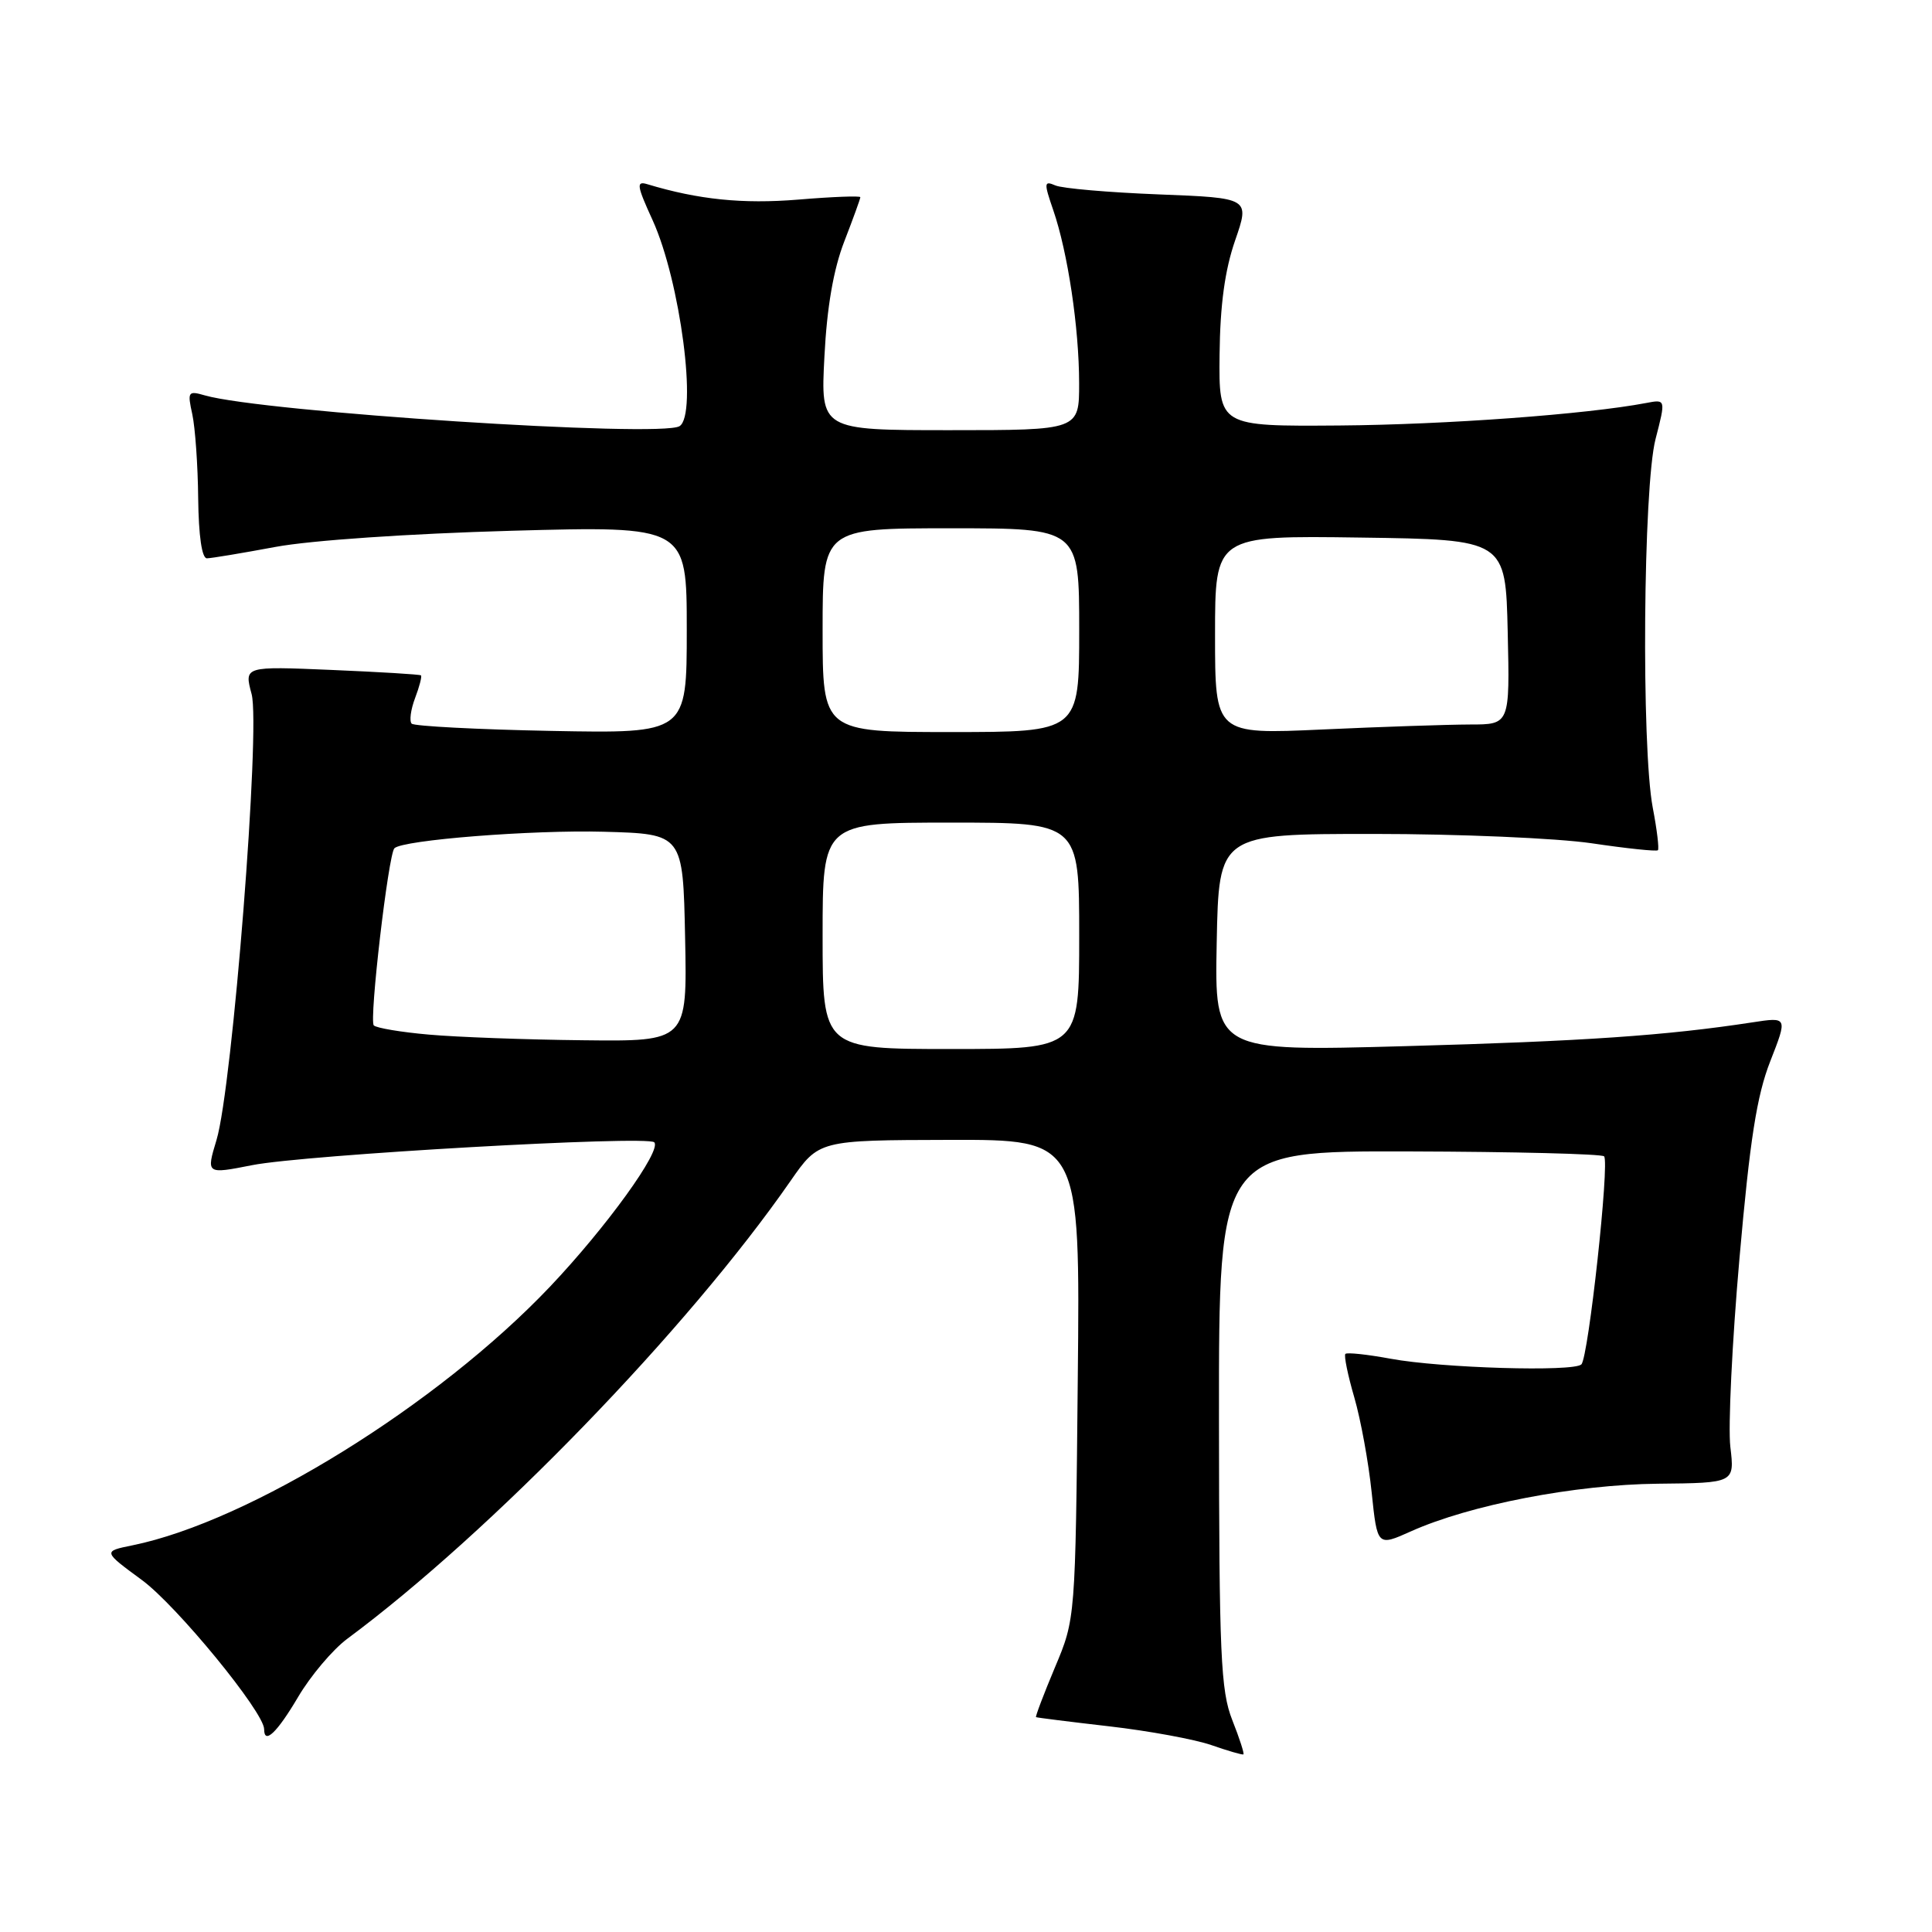 <?xml version="1.0" encoding="UTF-8" standalone="no"?>
<!DOCTYPE svg PUBLIC "-//W3C//DTD SVG 1.1//EN" "http://www.w3.org/Graphics/SVG/1.1/DTD/svg11.dtd" >
<svg xmlns="http://www.w3.org/2000/svg" xmlns:xlink="http://www.w3.org/1999/xlink" version="1.1" viewBox="0 0 256 256">
 <g >
 <path fill="currentColor"
d=" M 163.28 227.91 C 161.75 224.02 161.54 219.32 161.52 188.00 C 161.50 152.50 161.50 152.50 186.74 152.57 C 200.62 152.61 212.23 152.90 212.55 153.22 C 213.30 153.97 210.48 179.86 209.54 180.79 C 208.51 181.80 190.97 181.28 184.27 180.04 C 181.18 179.47 178.49 179.18 178.27 179.40 C 178.06 179.61 178.59 182.21 179.45 185.16 C 180.31 188.12 181.34 193.78 181.75 197.73 C 182.50 204.91 182.50 204.91 186.96 202.91 C 194.78 199.40 208.75 196.71 219.67 196.60 C 229.85 196.50 229.85 196.50 229.28 191.72 C 228.97 189.10 229.51 177.85 230.49 166.72 C 231.87 151.01 232.78 145.19 234.57 140.62 C 236.87 134.75 236.87 134.75 232.19 135.47 C 220.78 137.22 209.84 137.97 186.22 138.62 C 160.94 139.32 160.94 139.32 161.22 124.91 C 161.50 110.50 161.50 110.50 182.00 110.50 C 193.28 110.50 206.29 111.06 210.92 111.74 C 215.56 112.43 219.50 112.84 219.68 112.66 C 219.86 112.47 219.56 109.94 219.00 107.03 C 217.47 98.94 217.73 64.49 219.37 58.17 C 220.73 52.90 220.73 52.90 218.12 53.40 C 210.23 54.90 191.54 56.27 177.50 56.38 C 161.50 56.50 161.50 56.50 161.60 47.00 C 161.67 40.39 162.30 35.79 163.66 31.86 C 165.61 26.23 165.61 26.23 153.56 25.76 C 146.93 25.50 140.75 24.97 139.84 24.57 C 138.33 23.92 138.31 24.21 139.56 27.84 C 141.49 33.45 142.98 43.41 142.99 50.75 C 143.00 57.00 143.00 57.00 125.87 57.00 C 108.73 57.00 108.73 57.00 109.24 47.25 C 109.57 40.71 110.44 35.69 111.87 32.00 C 113.04 28.98 114.00 26.33 114.00 26.13 C 114.00 25.93 110.29 26.07 105.75 26.45 C 98.41 27.05 92.54 26.45 85.78 24.41 C 84.28 23.95 84.37 24.58 86.48 29.19 C 90.14 37.24 92.46 54.98 90.04 56.47 C 87.54 58.02 34.80 54.60 27.14 52.39 C 24.92 51.75 24.82 51.90 25.48 54.89 C 25.86 56.65 26.22 61.66 26.26 66.04 C 26.32 71.01 26.75 73.99 27.42 73.98 C 28.02 73.97 32.10 73.29 36.50 72.47 C 41.15 71.60 54.24 70.71 67.75 70.33 C 91.00 69.69 91.00 69.69 91.00 83.44 C 91.00 97.19 91.00 97.19 73.08 96.85 C 63.23 96.66 54.89 96.22 54.55 95.89 C 54.22 95.55 54.42 94.03 55.00 92.50 C 55.58 90.97 55.93 89.62 55.78 89.49 C 55.63 89.36 50.29 89.04 43.93 88.77 C 32.35 88.28 32.35 88.28 33.34 91.97 C 34.54 96.48 30.80 144.03 28.69 151.05 C 27.32 155.59 27.32 155.59 33.41 154.39 C 40.38 153.01 85.76 150.43 86.69 151.36 C 87.73 152.40 80.31 162.66 72.85 170.52 C 57.99 186.16 33.08 201.59 17.57 204.76 C 13.63 205.56 13.63 205.56 18.80 209.36 C 23.41 212.74 35.00 226.88 35.00 229.13 C 35.00 231.22 36.71 229.59 39.50 224.86 C 41.15 222.06 44.08 218.59 46.00 217.16 C 65.09 203.00 91.12 176.12 104.75 156.48 C 108.50 151.08 108.50 151.08 125.81 151.04 C 143.13 151.00 143.13 151.00 142.81 182.75 C 142.50 214.50 142.50 214.50 139.78 220.95 C 138.29 224.50 137.17 227.46 137.28 227.53 C 137.40 227.60 141.78 228.15 147.00 228.75 C 152.22 229.35 158.30 230.47 160.50 231.23 C 162.70 232.00 164.62 232.55 164.76 232.47 C 164.90 232.38 164.24 230.33 163.28 227.91 Z  M 109.00 124.00 C 109.00 109.00 109.00 109.00 126.00 109.00 C 143.00 109.00 143.00 109.00 143.00 124.00 C 143.00 139.00 143.00 139.00 126.00 139.00 C 109.00 139.00 109.00 139.00 109.00 124.00 Z  M 56.83 137.09 C 53.16 136.77 49.88 136.22 49.53 135.87 C 48.89 135.23 51.46 113.21 52.26 112.40 C 53.36 111.30 70.52 109.95 80.00 110.21 C 90.50 110.50 90.50 110.50 90.78 124.25 C 91.06 138.00 91.06 138.00 77.28 137.84 C 69.70 137.76 60.50 137.42 56.83 137.09 Z  M 109.00 83.50 C 109.00 70.00 109.00 70.00 126.00 70.00 C 143.00 70.00 143.00 70.00 143.00 83.50 C 143.00 97.00 143.00 97.00 126.00 97.00 C 109.00 97.00 109.00 97.00 109.00 83.50 Z  M 161.00 84.13 C 161.00 70.96 161.00 70.96 180.25 71.23 C 199.50 71.50 199.50 71.50 199.78 83.75 C 200.06 96.00 200.06 96.00 194.78 96.00 C 191.88 96.01 183.09 96.30 175.25 96.66 C 161.00 97.31 161.00 97.31 161.00 84.13 Z "/>
</g>
</svg>